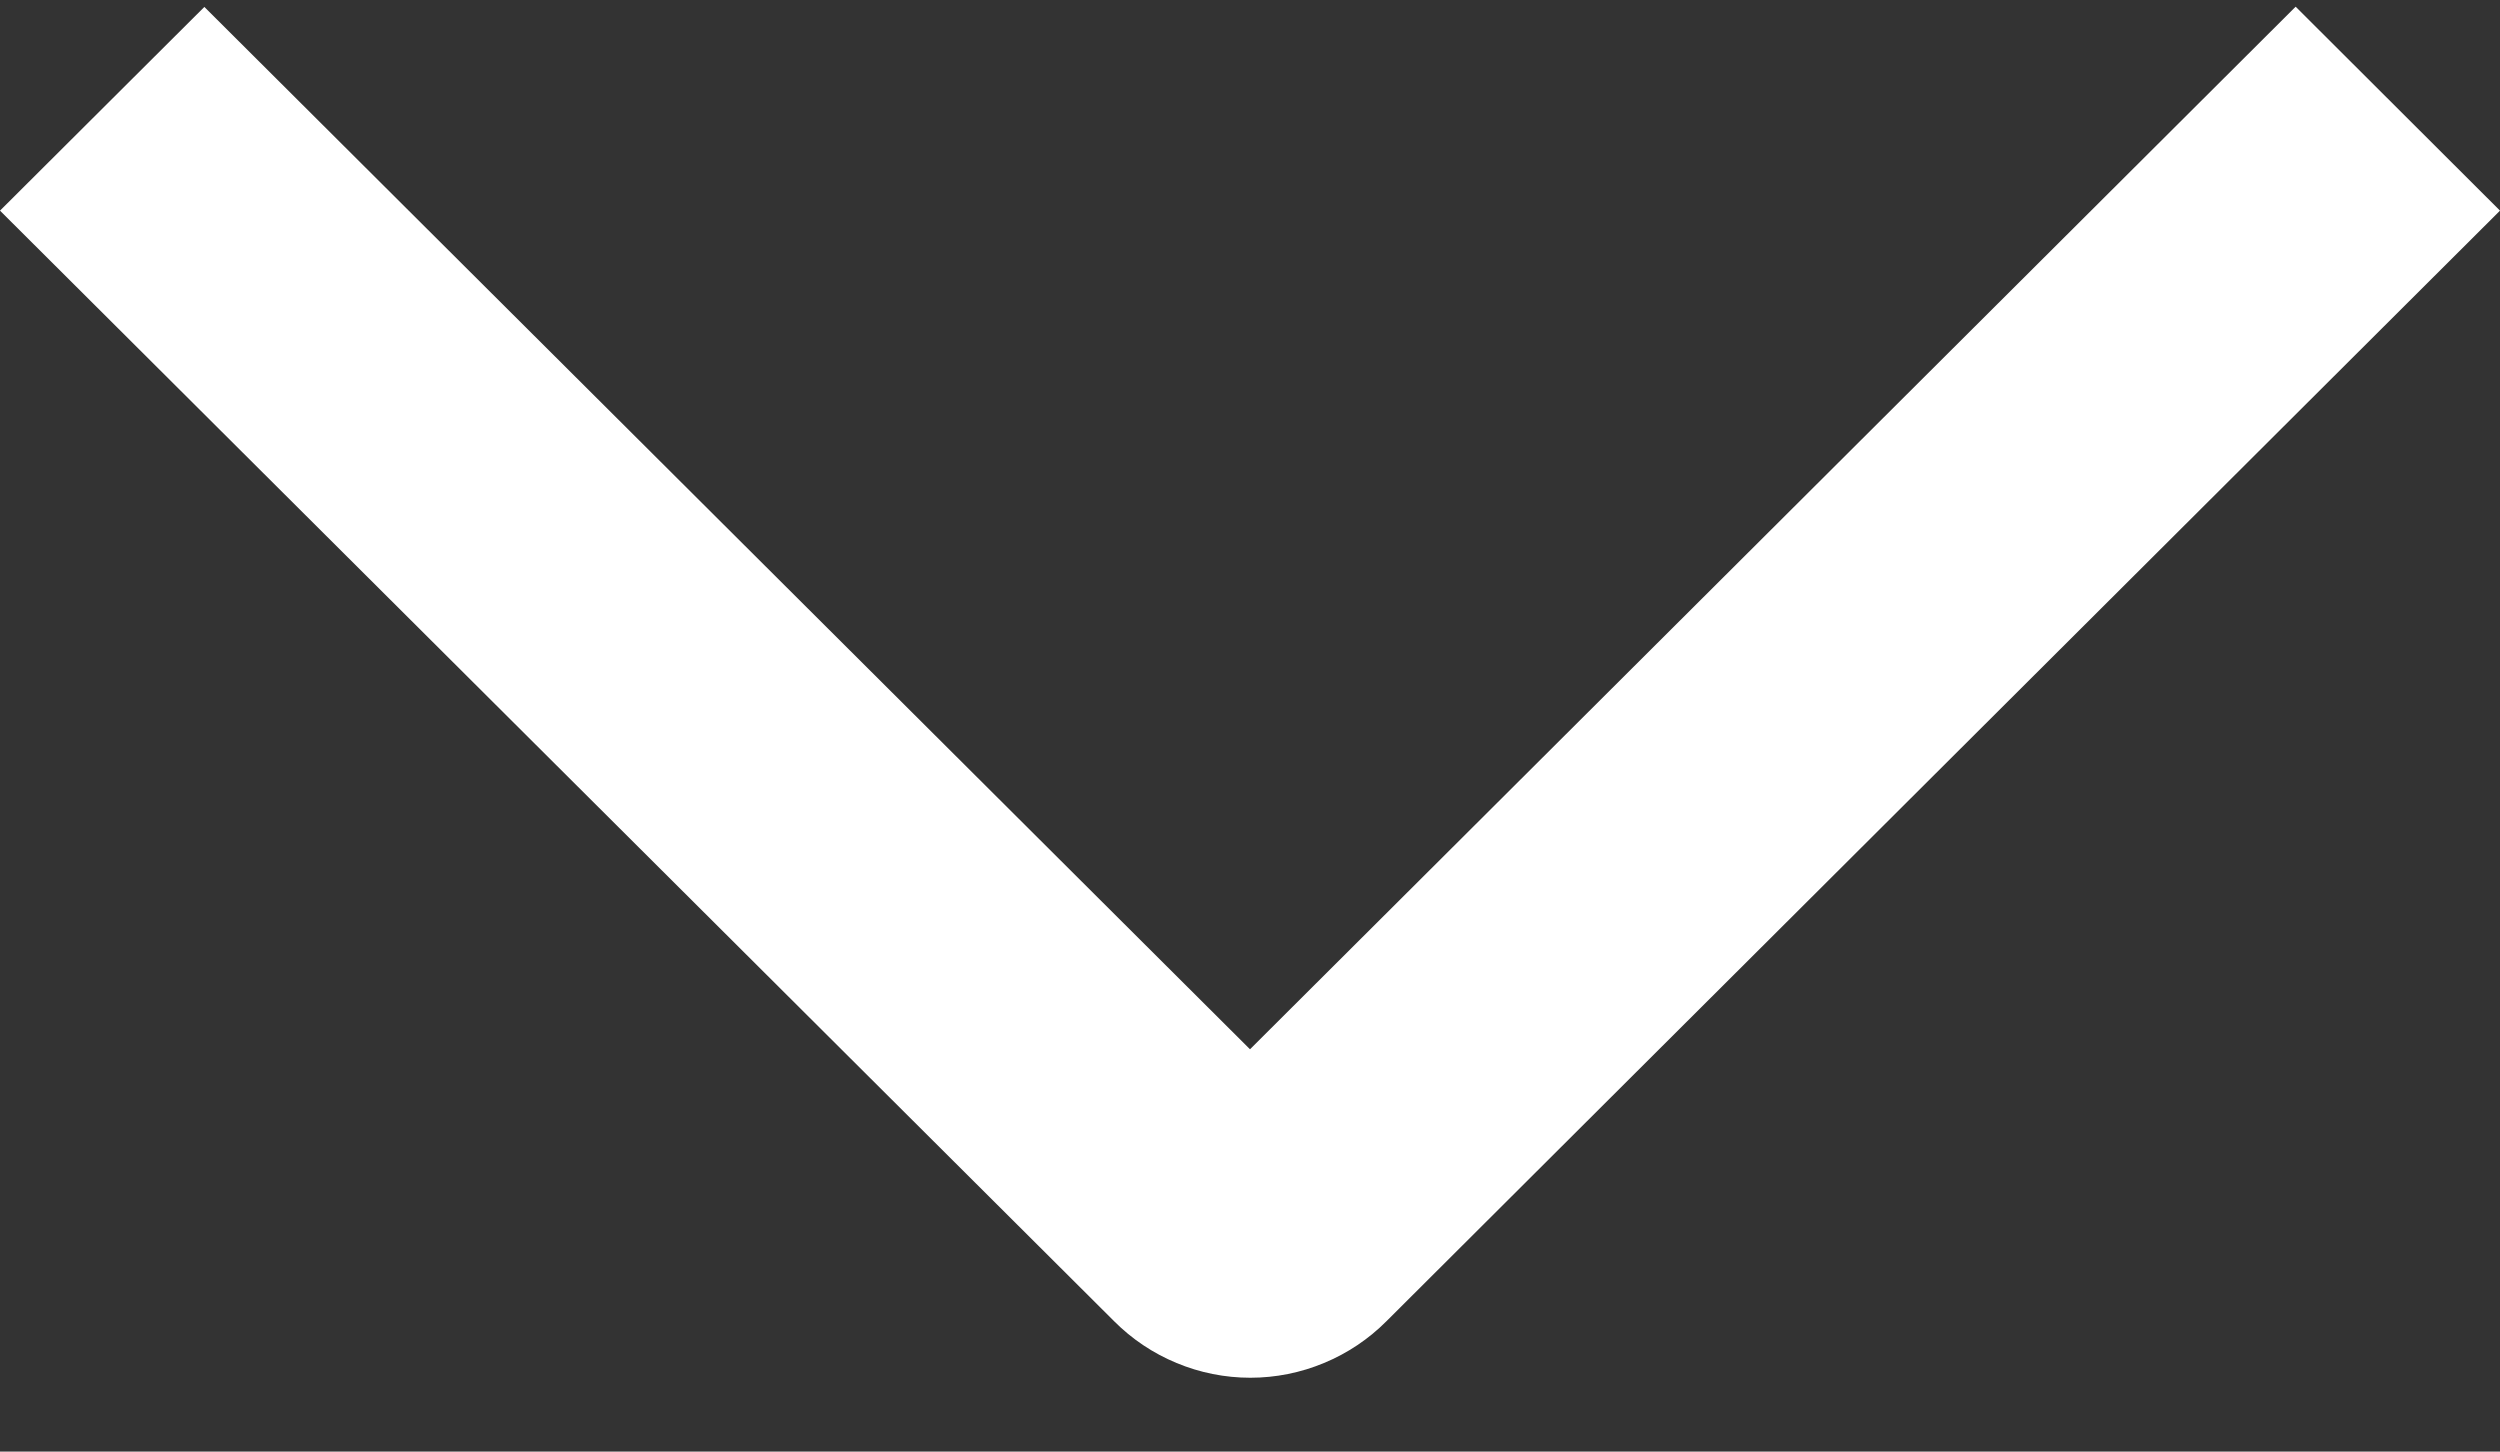 <svg width="31" height="18" viewBox="0 0 31 18" fill="none" xmlns="http://www.w3.org/2000/svg">
<rect x="0" y="0" width="31" height="18" fill="#333333" stroke="none"/>
<path d="M28.466 0.083L31 2.612L17.192 16.383C16.971 16.605 16.708 16.781 16.418 16.901C16.128 17.022 15.818 17.084 15.504 17.084C15.19 17.084 14.879 17.022 14.589 16.901C14.299 16.781 14.036 16.605 13.815 16.383L6.32577e-07 2.612L2.534 0.086L15.5 13.011L28.466 0.083Z" fill="white"/>
</svg>
